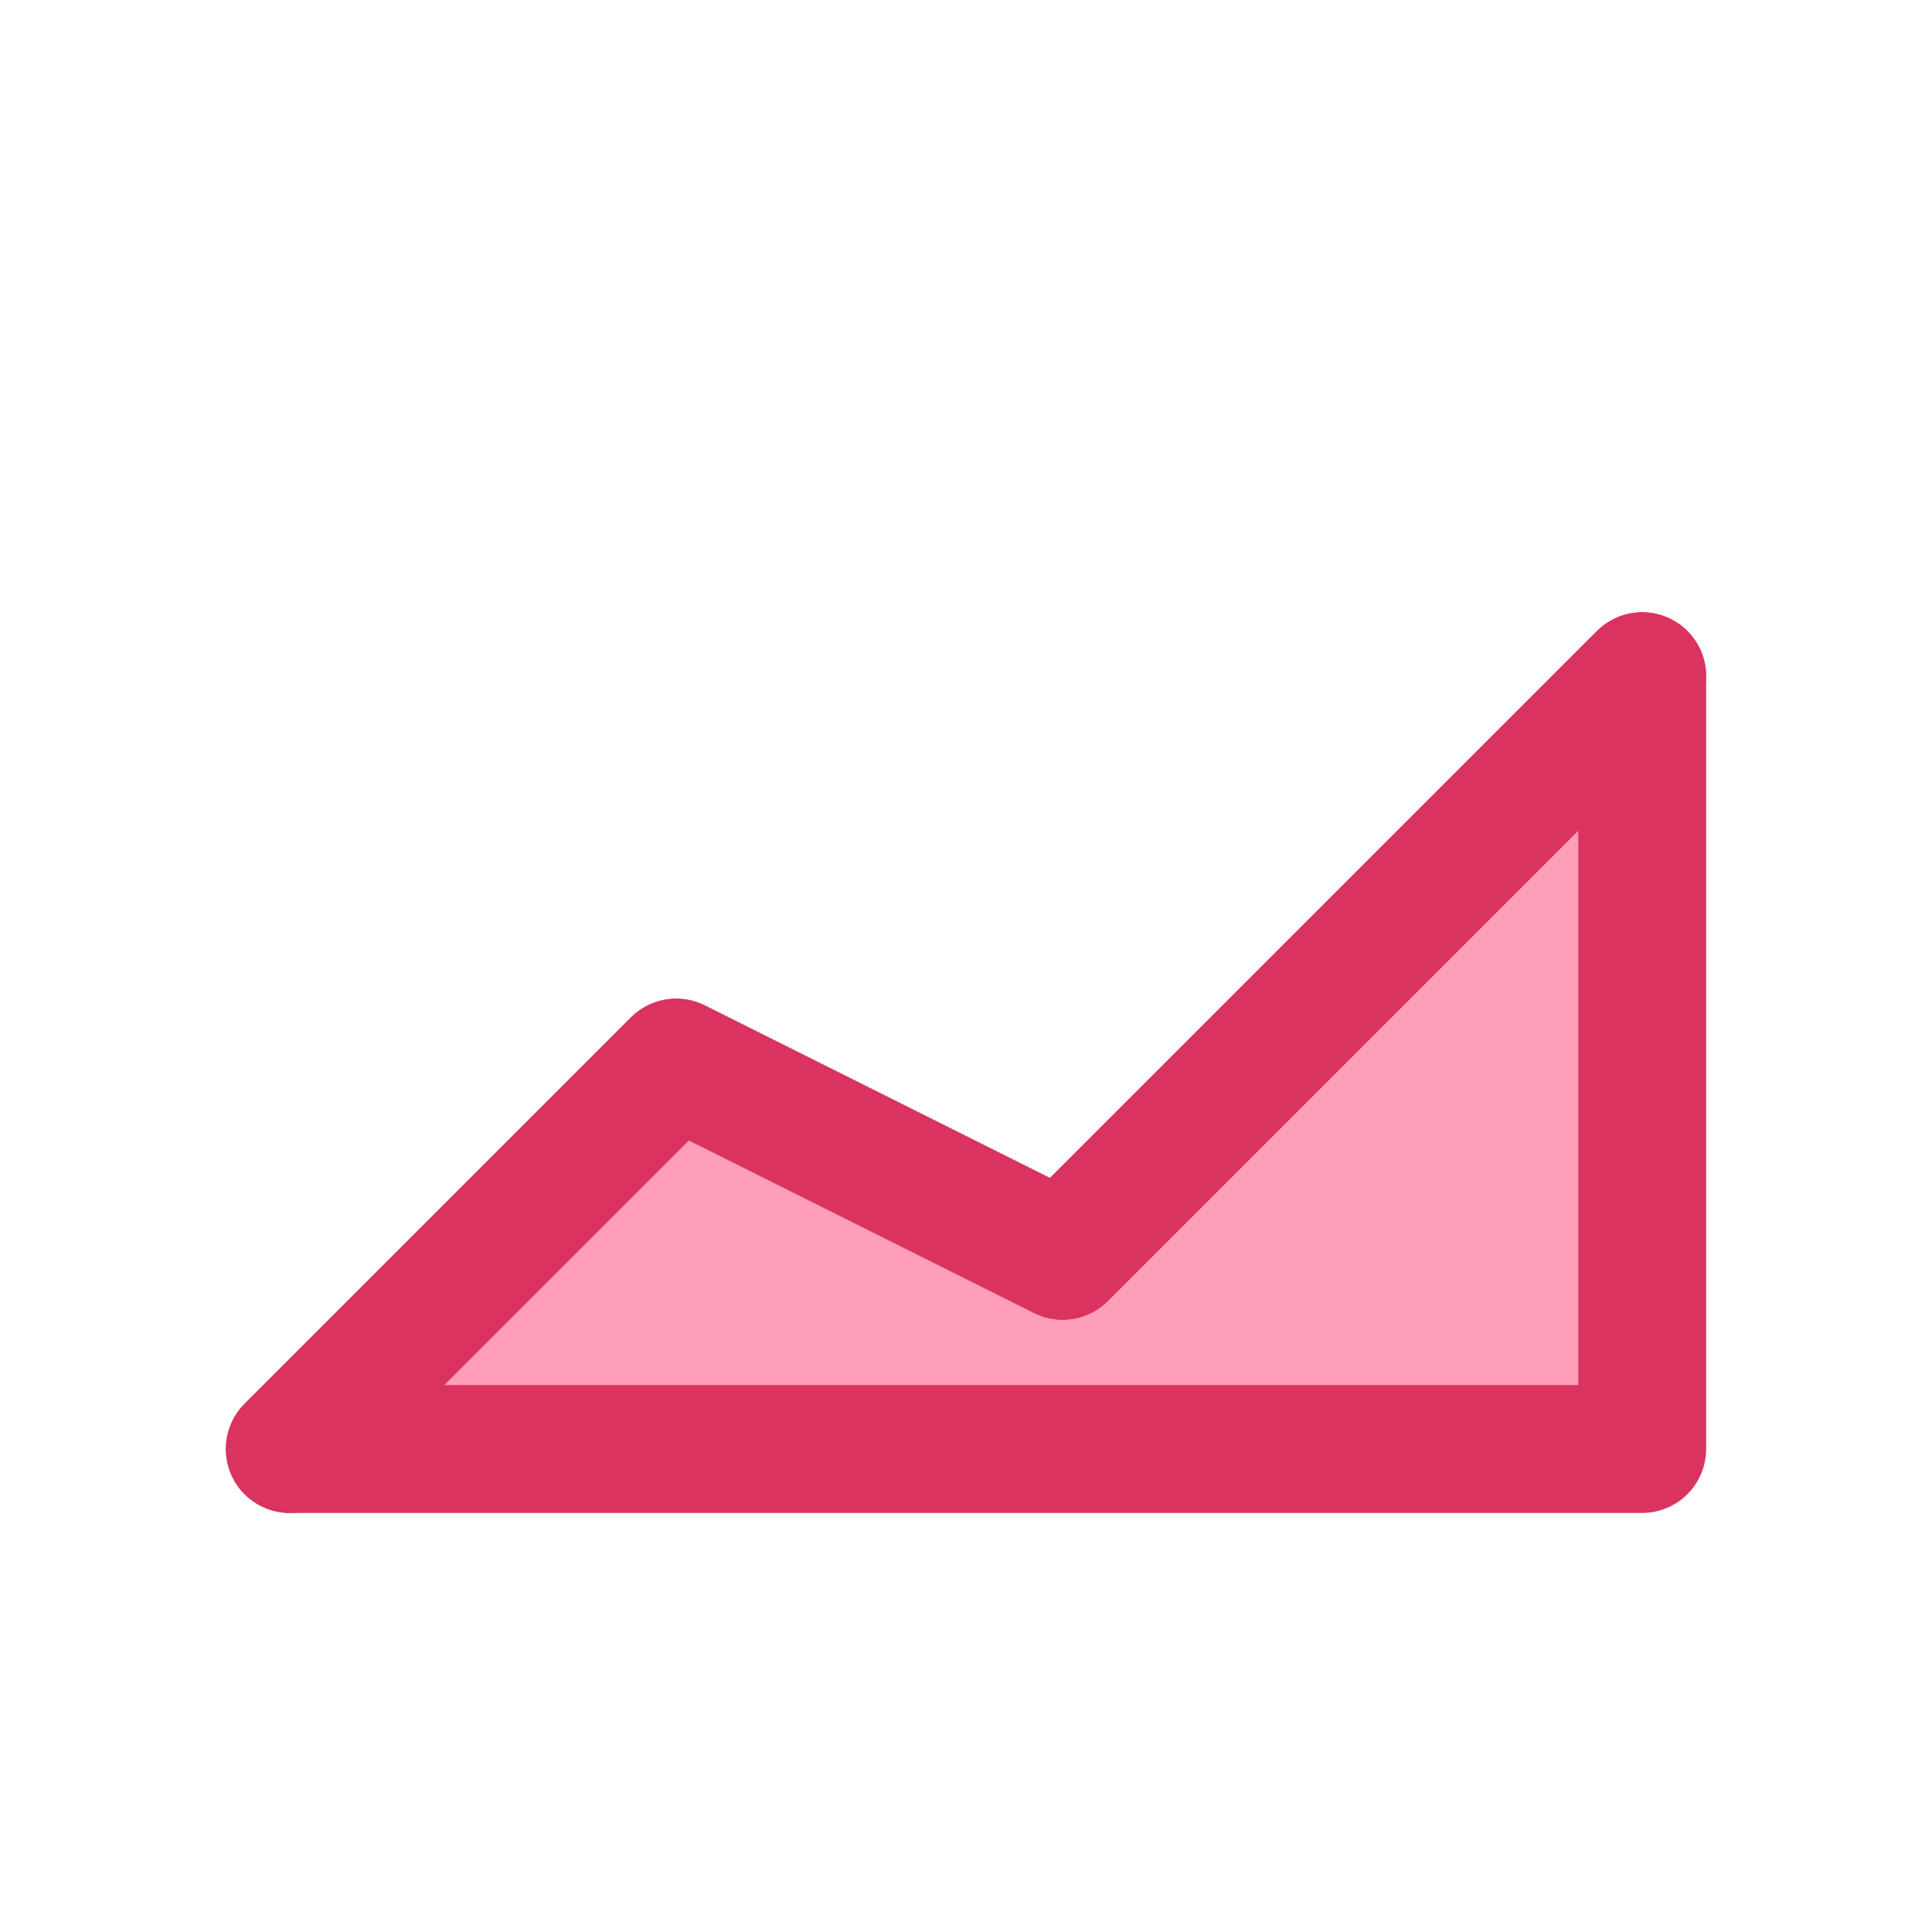 <svg width="40" height="40" viewBox="0 0 40 40" fill="none" xmlns="http://www.w3.org/2000/svg">
  <path d="M6 30 L14 22 L22 26 L34 14 L34 30 Z" fill="#FF9EB8" stroke="#DB3360" stroke-width="2.647" stroke-linecap="round" stroke-linejoin="round" />
  <path d="M6 30 L14 22 L22 26 L34 14" fill="none" stroke="#DB3360" stroke-width="2.647" stroke-linecap="round" stroke-linejoin="round" />
</svg>

